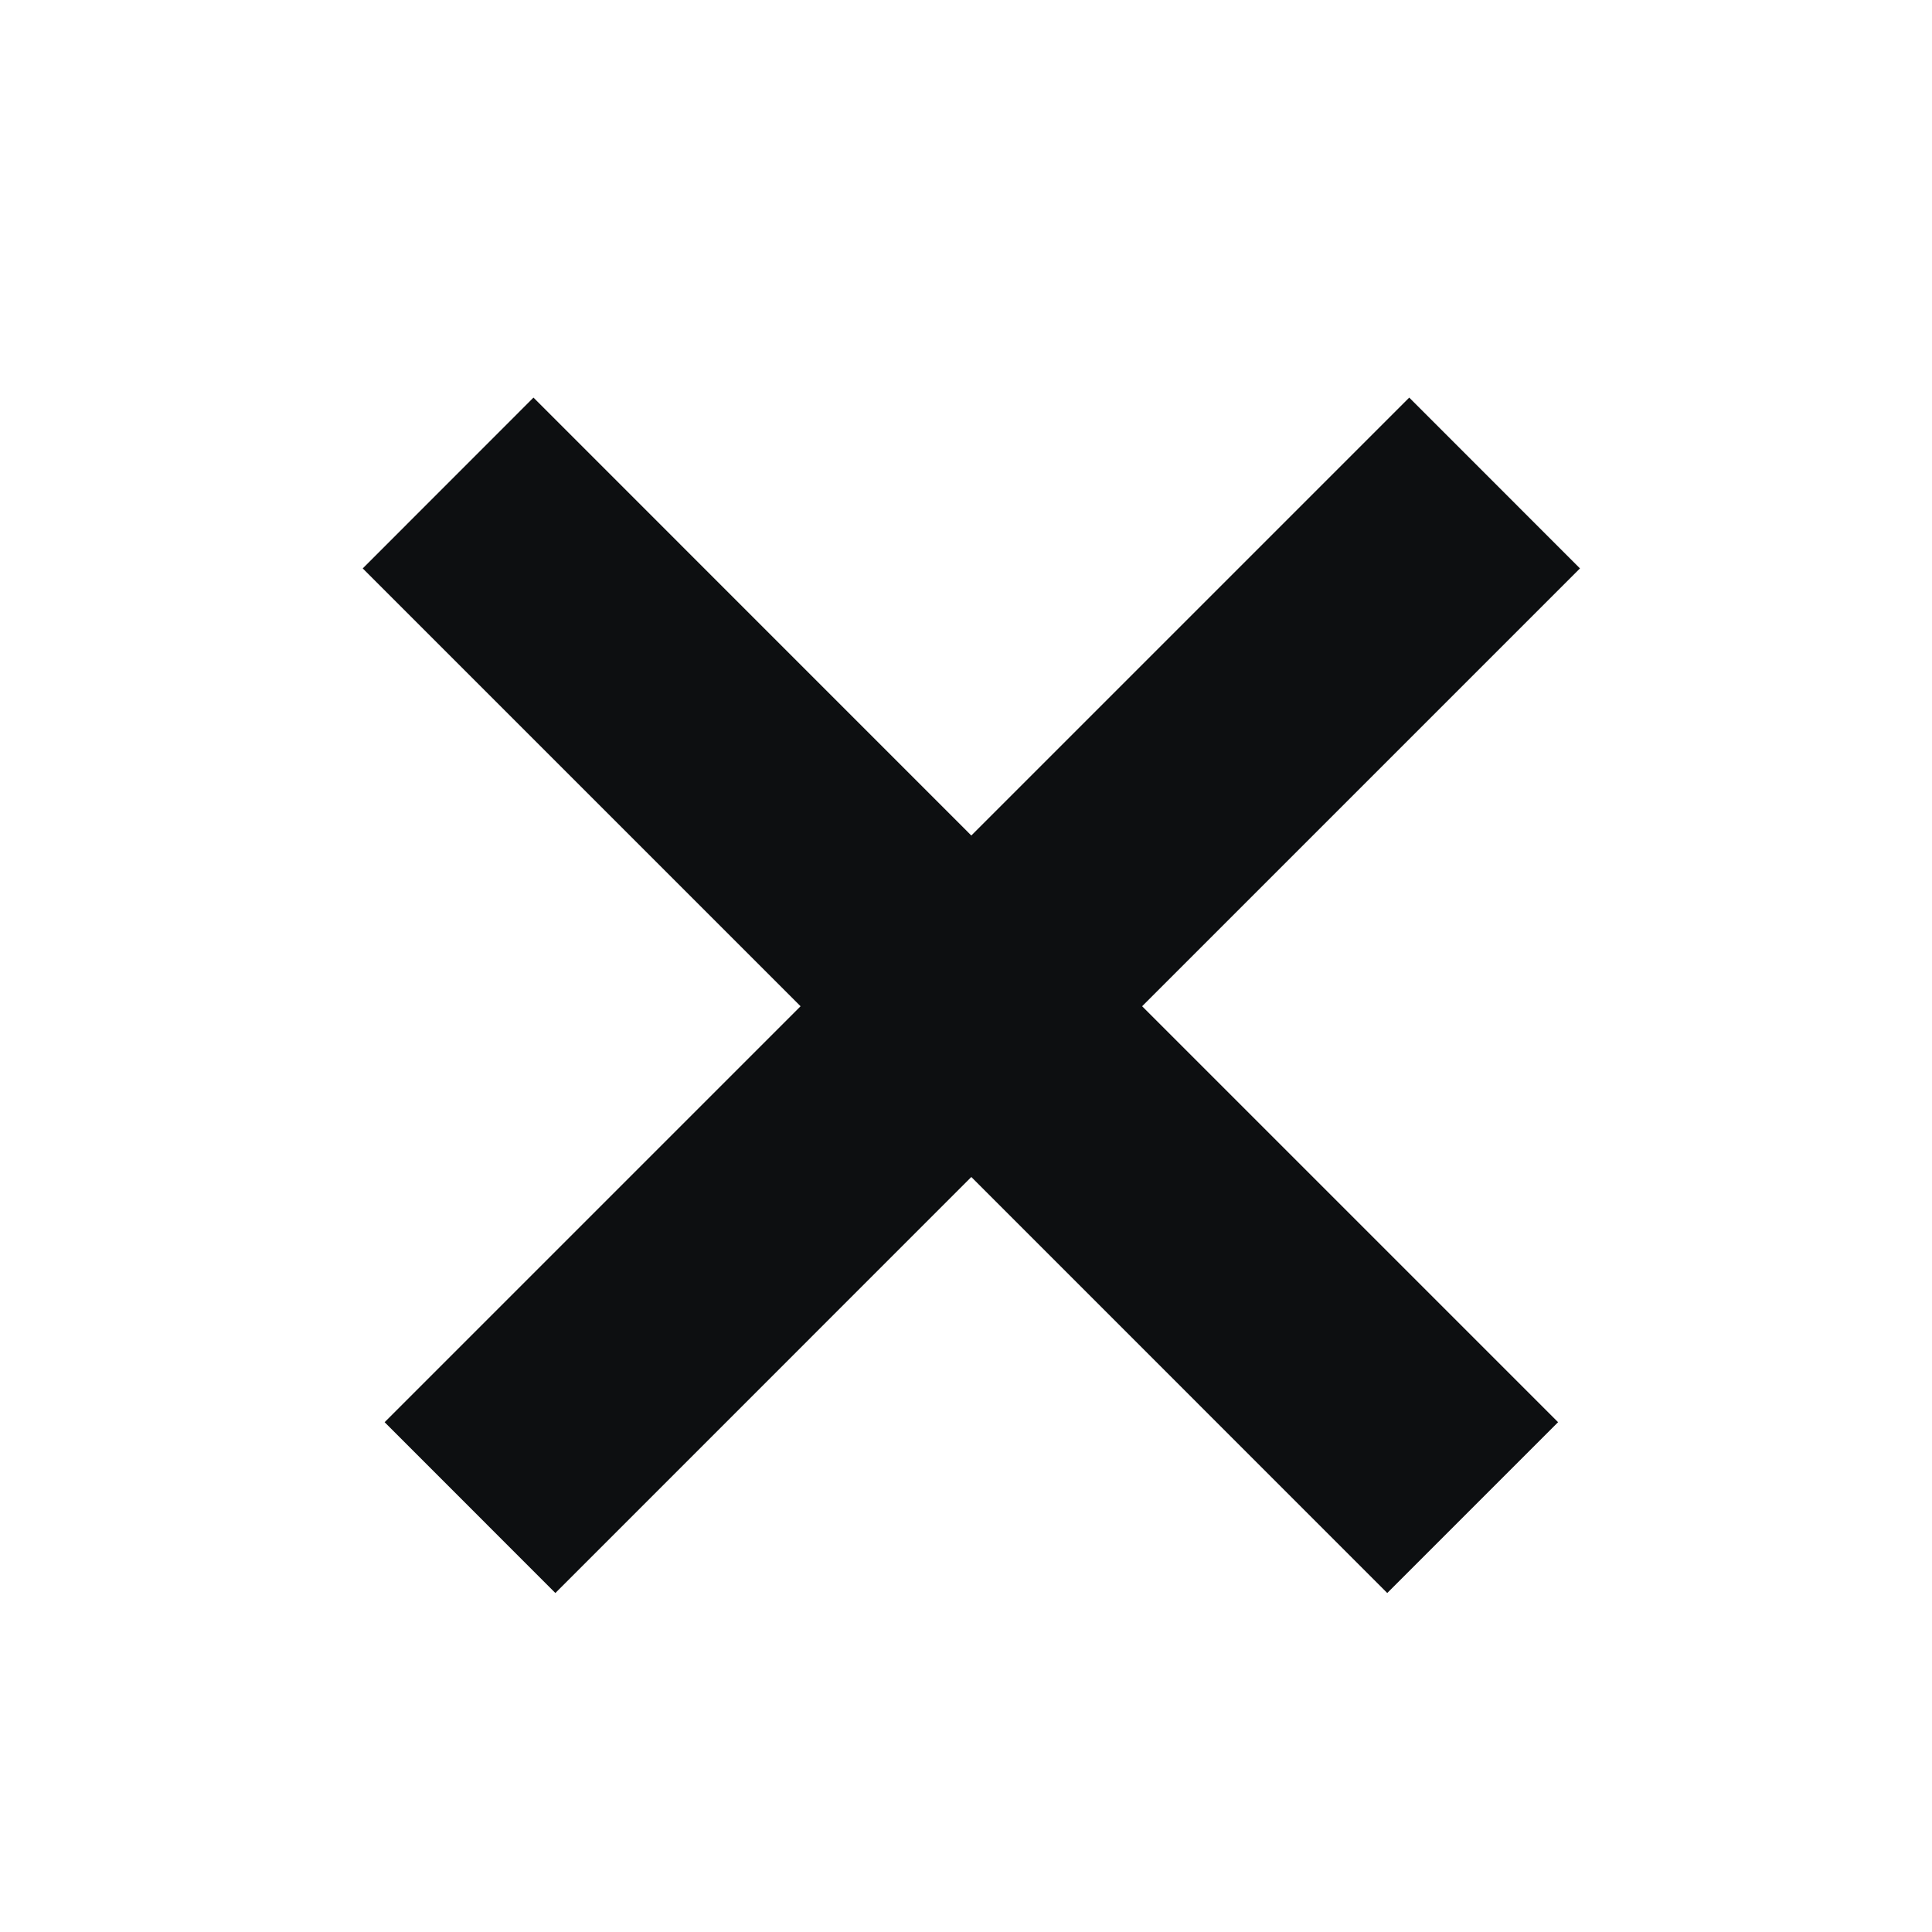 <svg width="24" height="24" viewBox="0 0 24 24" fill="none" xmlns="http://www.w3.org/2000/svg">
<path d="M12.066 14.621L17.233 19.789L19.355 17.667L14.188 12.5L19.627 7.061L17.506 4.939L12.066 10.379L6.627 4.939L4.506 7.061L9.945 12.5L4.778 17.667L6.899 19.789L12.066 14.621Z" fill="#0D0F11"/>
</svg>
